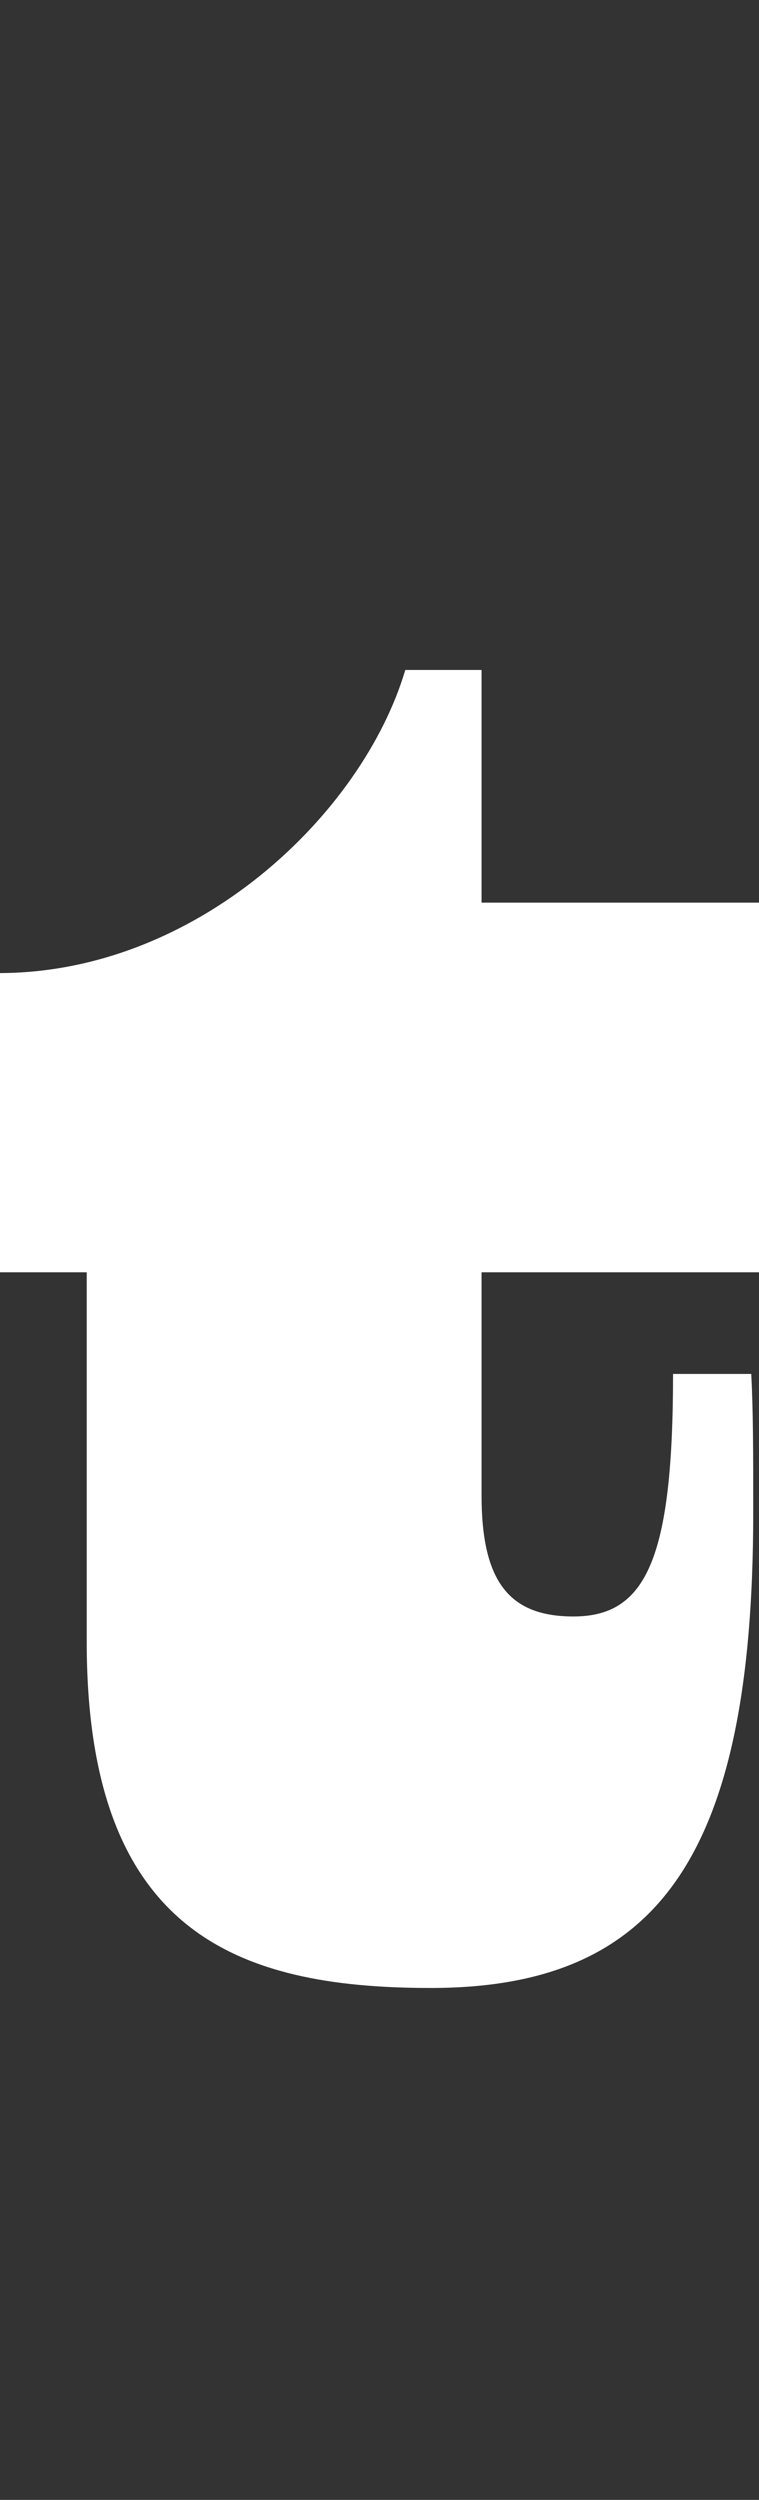 <svg width="76" height="250" viewBox="0 0 76 250" fill="none" xmlns="http://www.w3.org/2000/svg">
<rect x="0" y="0" width="76" height="250" fill="#333333" stroke="none"/>
<g id="Type=11" clip-path="url(#clip0_319_795)">
<path id="Vector" d="M48.218 90.268H76.006V127.234H48.218V149.527C48.218 158.132 50.962 161.654 57.416 161.654C64.661 161.654 67.394 155.986 67.394 137.4H75.225C75.421 141.312 75.421 145.03 75.421 151.283C75.421 185.702 65.832 198.805 43.132 198.805C23.565 198.805 8.684 193.137 8.684 164.19V127.234H-0.123V97.312C19.65 97.312 36.277 81.468 40.583 67H48.218V90.268Z" fill="white"/>
</g>
<defs>
<clipPath id="clip0_319_795">
<rect width="76" height="250" fill="white"/>
</clipPath>
</defs>
</svg>
